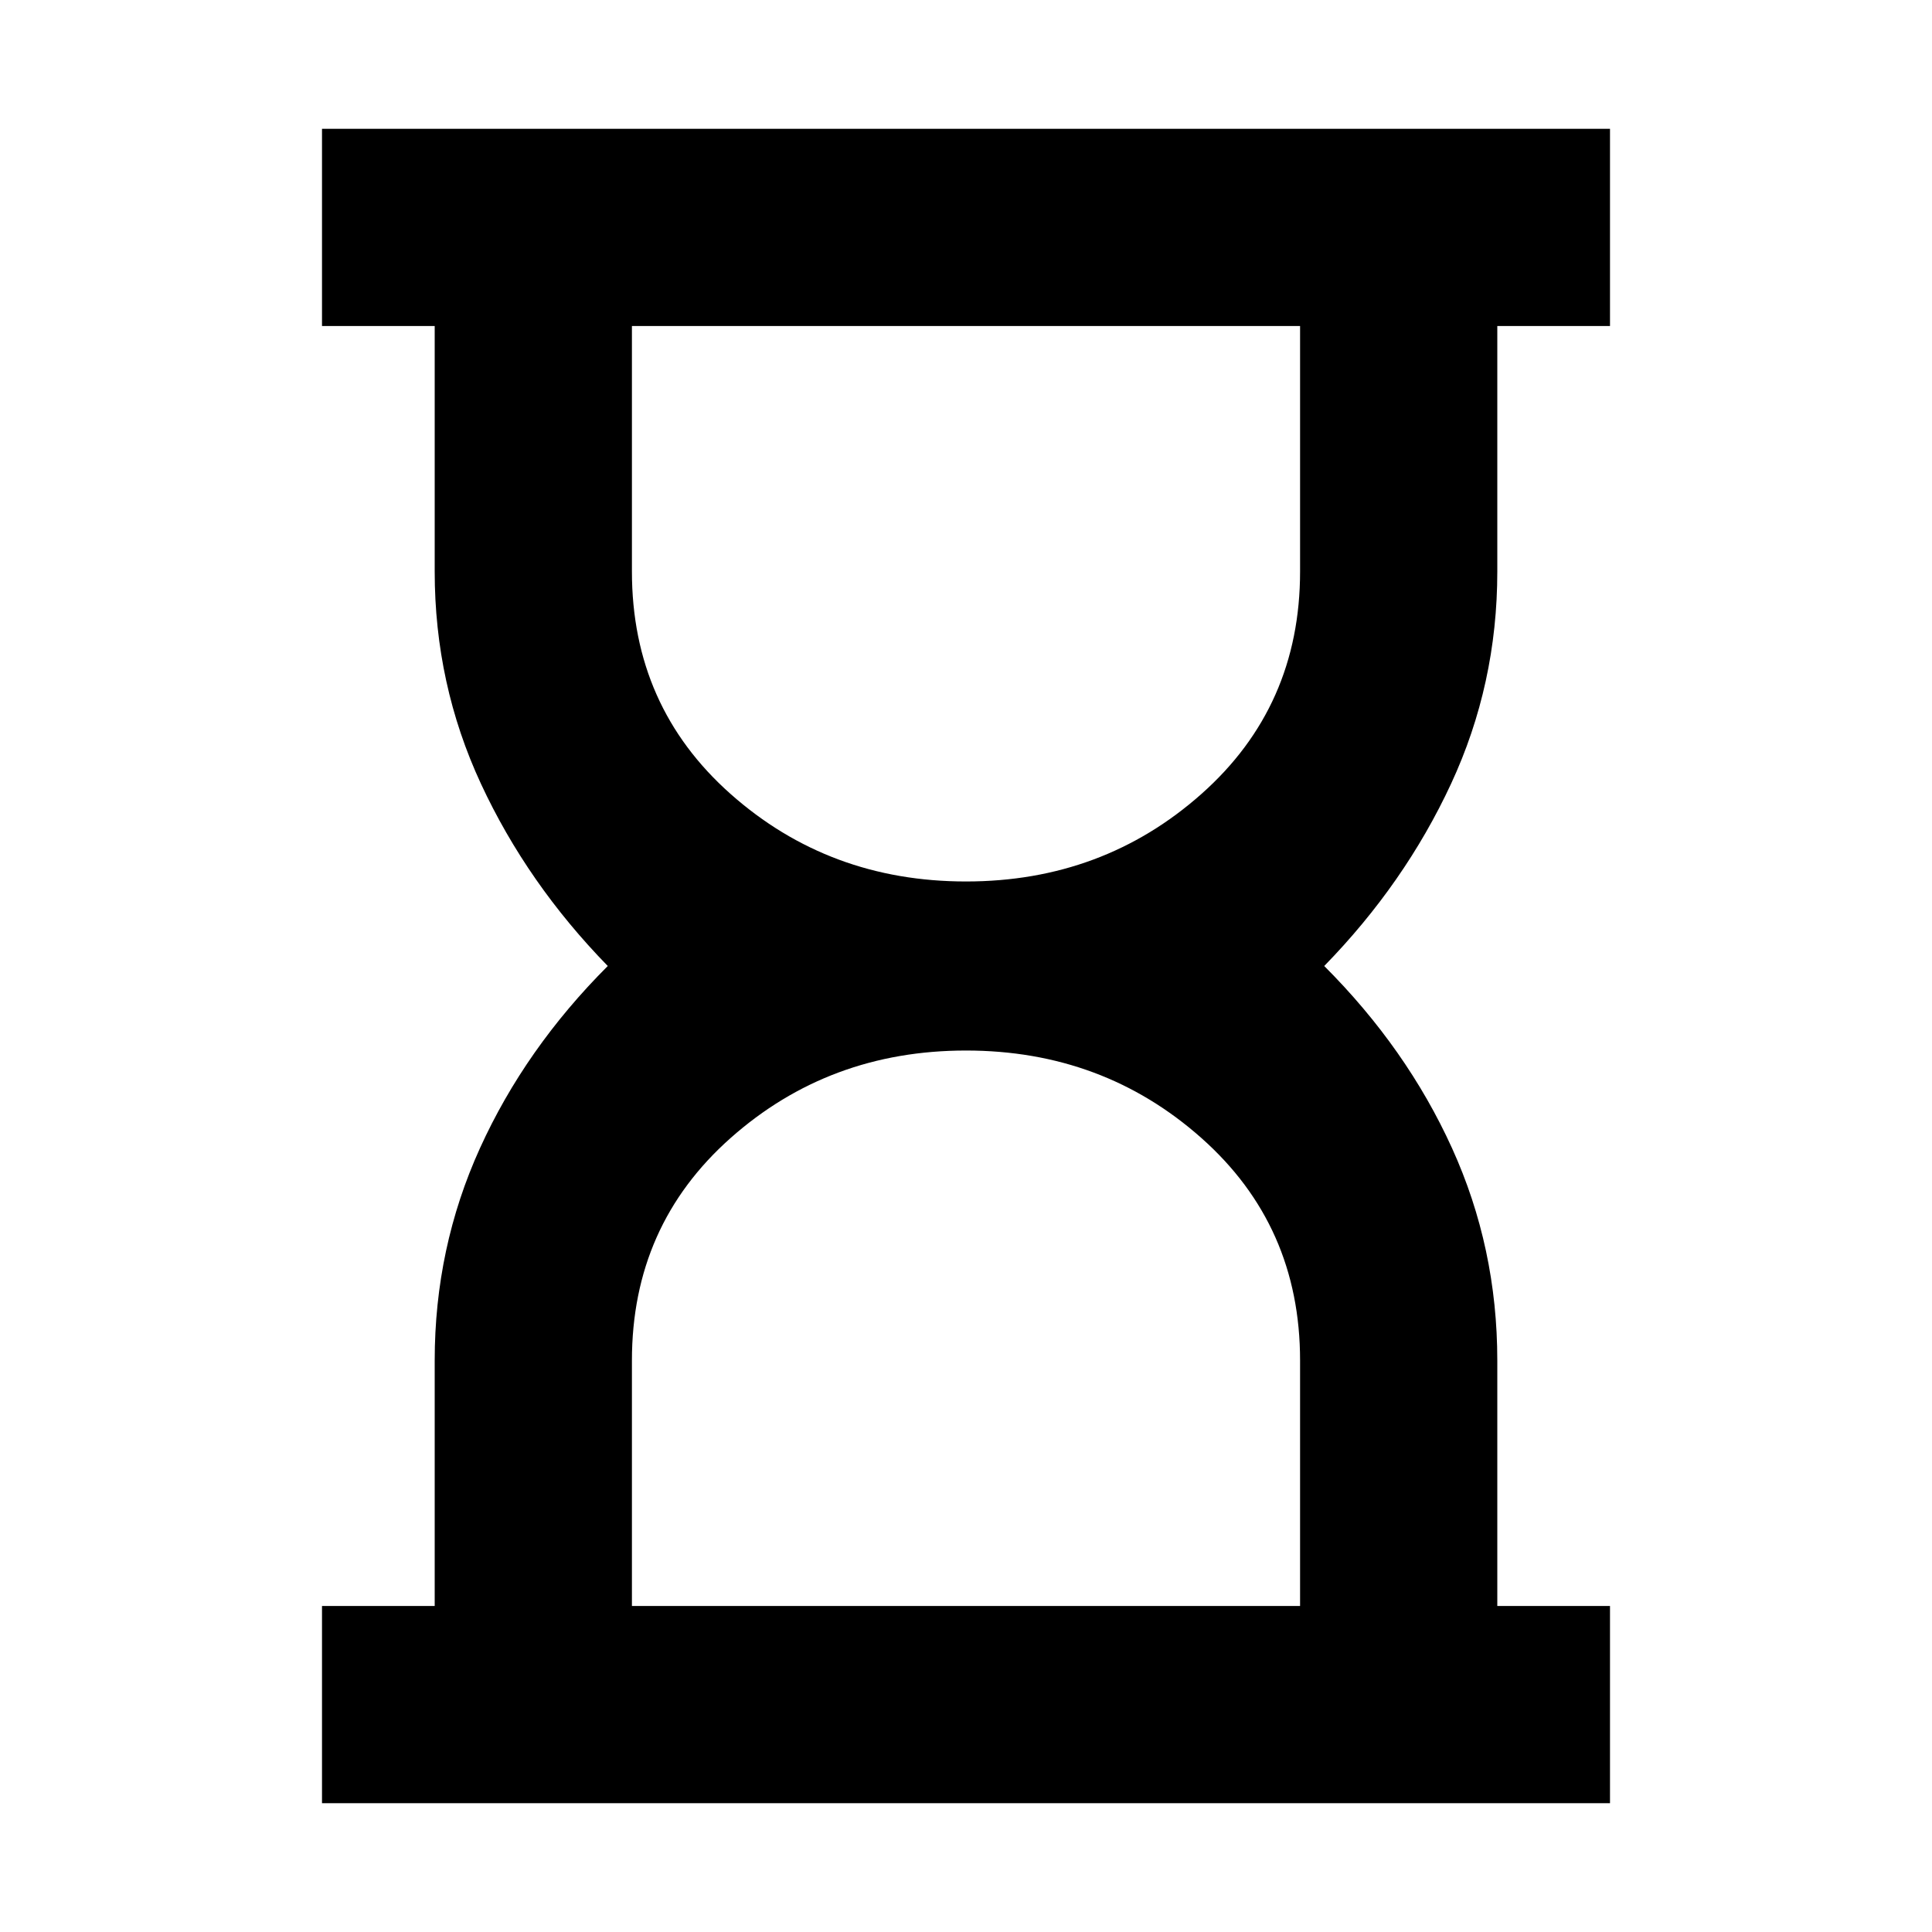 <svg xmlns="http://www.w3.org/2000/svg" height="20" viewBox="0 -960 960 960" width="20"><path d="M314-162h332v-122q0-67-49-110.5T480-438q-68 0-117 43.5T314-284v122Zm166-360q68 0 117-43.5T646-676v-122H314v122q0 67 49 110.5T480-522ZM160-64v-98h56v-122q0-56 22.5-105.5T302-480q-40-41-63-90.5T216-676v-122h-56v-98h640v98h-56v122q0 56-23 105.5T658-480q41 41 63.5 90.5T744-284v122h56v98H160Zm320-98Zm0-636Z"/></svg>